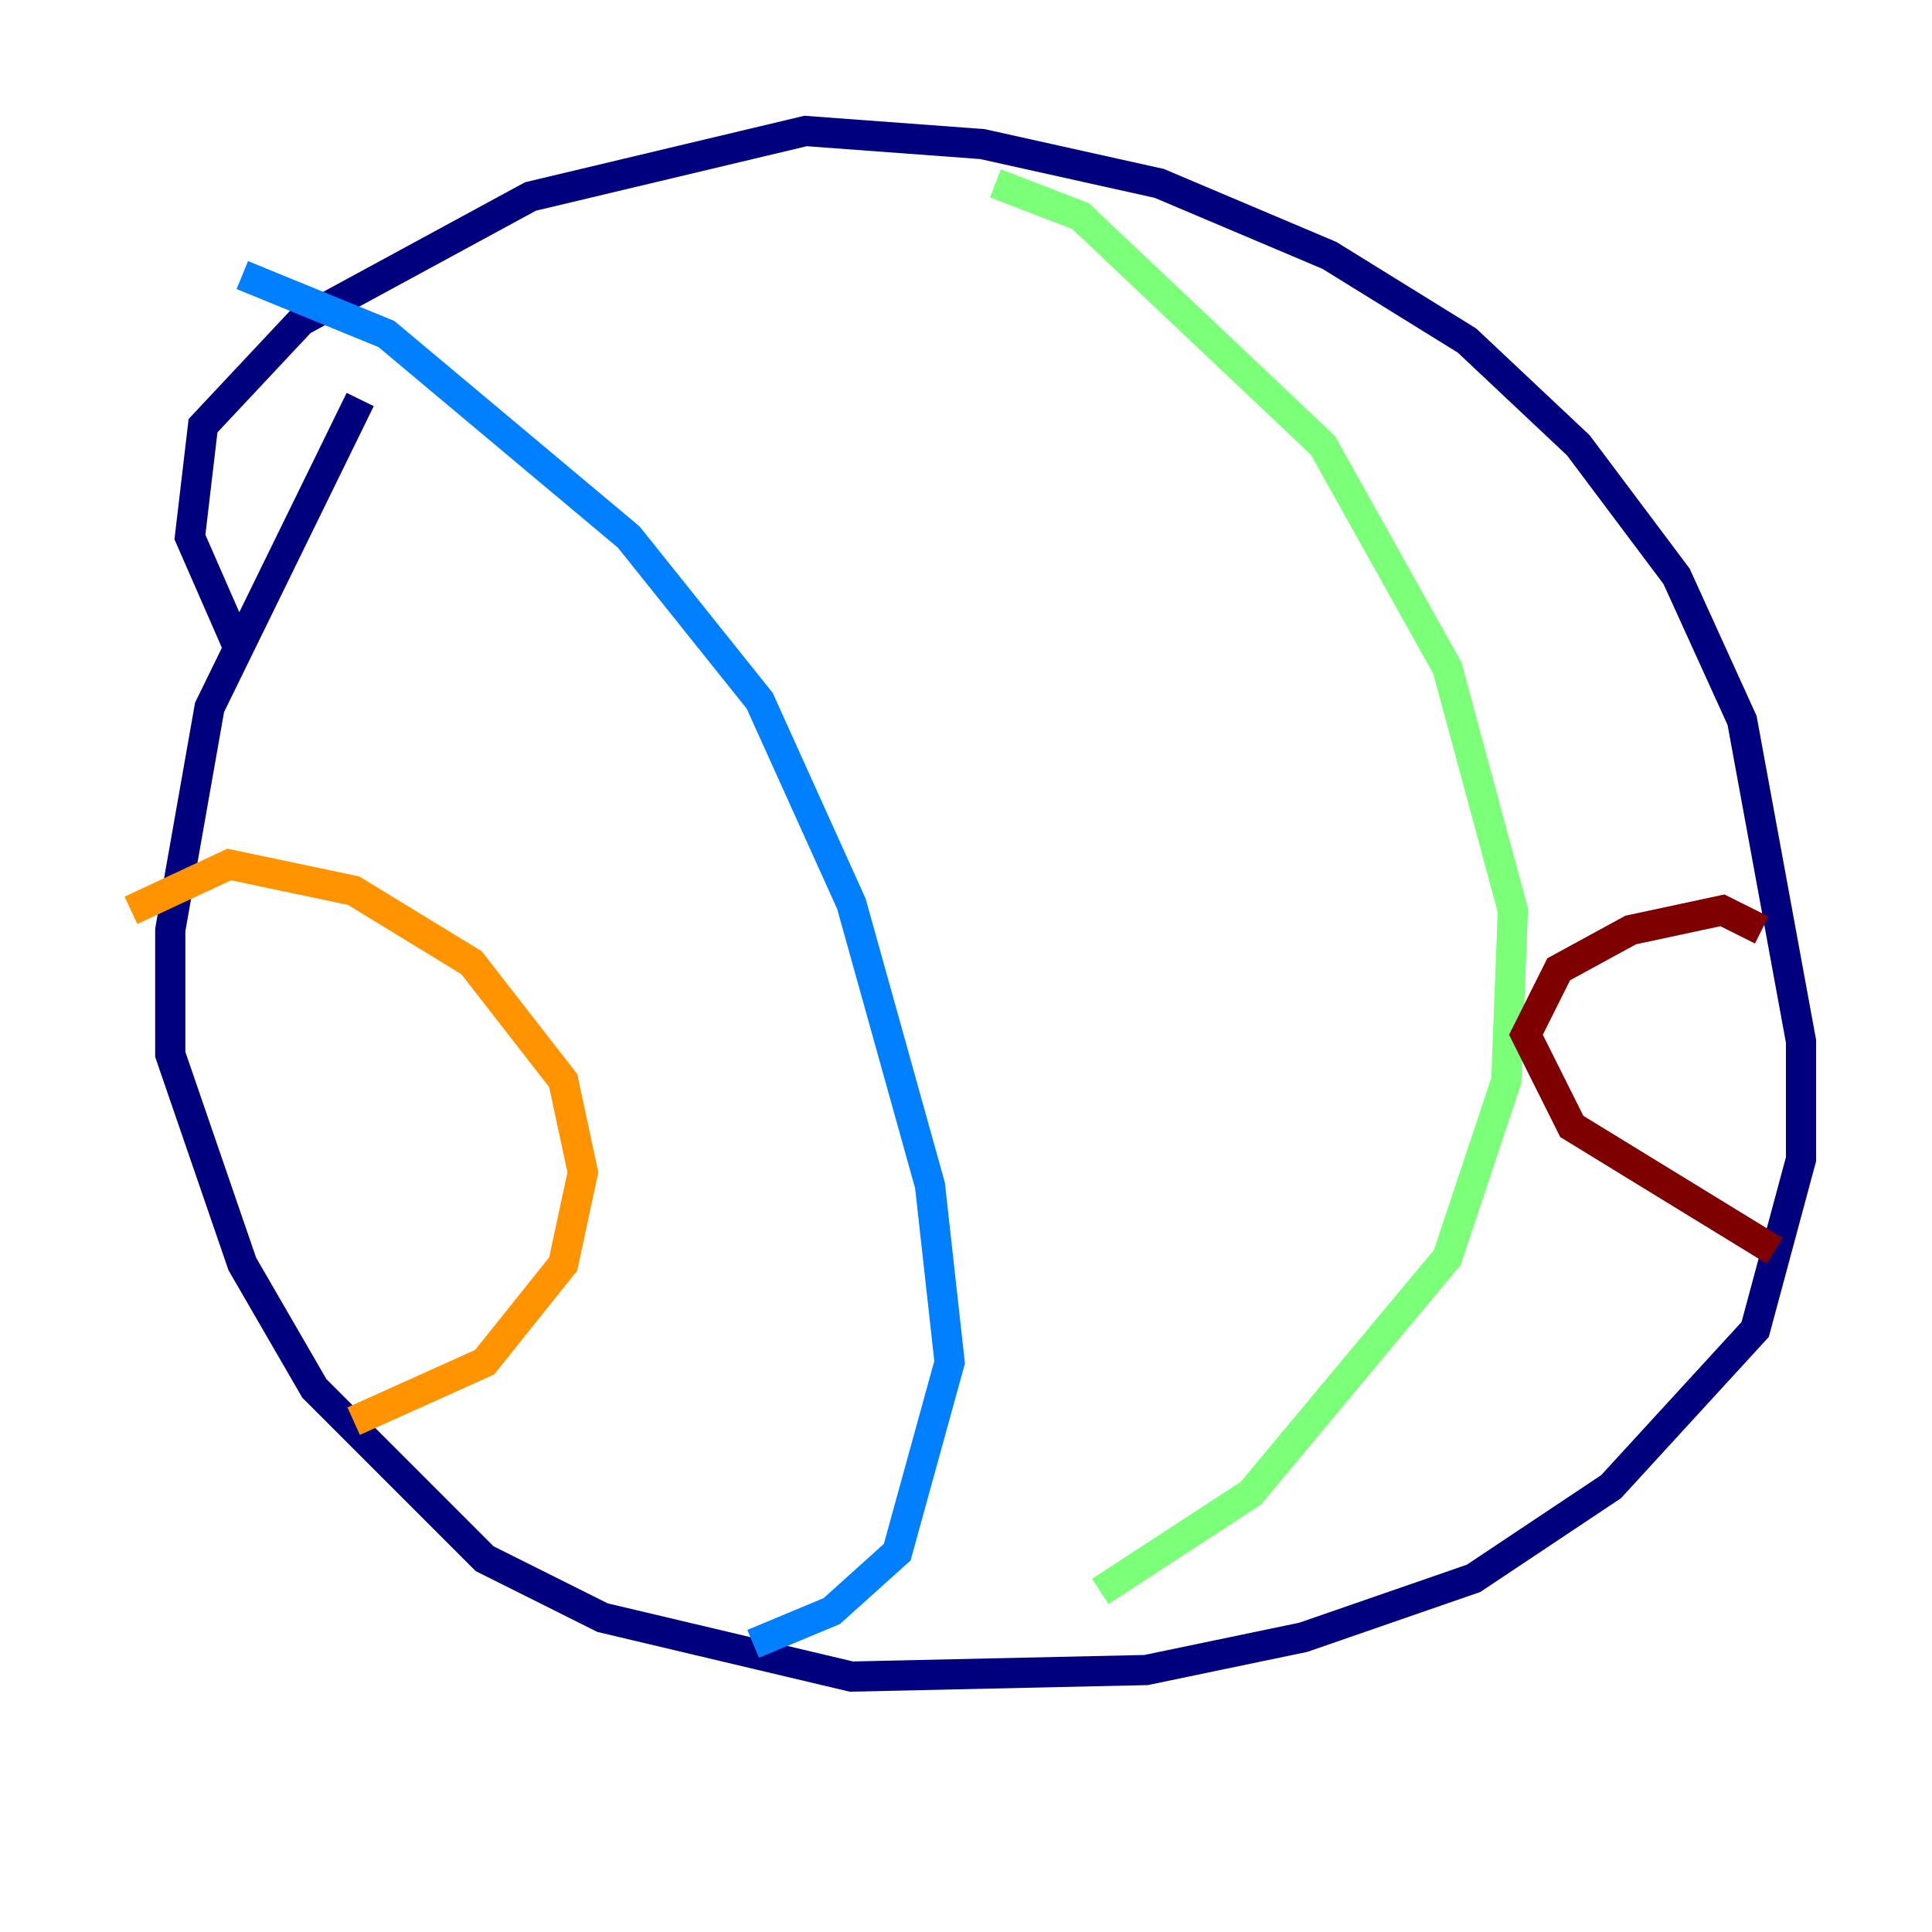 <?xml version="1.0" encoding="utf-8" ?>
<svg baseProfile="tiny" height="128" version="1.2" viewBox="0,0,128,128" width="128" xmlns="http://www.w3.org/2000/svg" xmlns:ev="http://www.w3.org/2001/xml-events" xmlns:xlink="http://www.w3.org/1999/xlink"><defs /><polyline fill="none" points="15.62,42.522 12.583,35.58 13.451,28.203 19.959,21.261 35.146,13.017 53.37,8.678 65.085,9.546 76.8,12.149 88.081,16.922 97.193,22.563 104.57,29.505 111.078,38.183 115.417,47.729 119.322,68.99 119.322,76.8 116.285,88.081 106.739,98.495 97.627,104.57 86.346,108.475 75.932,110.644 56.407,111.078 39.919,107.173 32.108,103.268 20.827,91.986 16.054,83.742 11.281,69.858 11.281,61.614 13.885,46.861 23.864,26.468" stroke="#00007f" stroke-width="2" /><polyline fill="none" points="16.054,18.224 25.6,22.129 41.654,35.58 50.332,46.427 56.407,59.878 61.614,78.536 62.915,90.251 59.444,102.834 55.105,106.739 49.898,108.909" stroke="#0080ff" stroke-width="2" /><polyline fill="none" points="65.953,12.149 71.593,14.319 87.647,29.505 95.891,44.258 100.231,60.312 99.797,71.593 95.891,83.308 82.875,98.929 72.895,105.437" stroke="#7cff79" stroke-width="2" /><polyline fill="none" points="8.678,60.312 15.186,57.275 23.43,59.01 31.241,63.783 37.315,71.593 38.617,77.668 37.315,83.742 32.108,90.251 23.43,94.156" stroke="#ff9400" stroke-width="2" /><polyline fill="none" points="116.719,61.614 114.115,60.312 108.041,61.614 103.268,64.217 101.098,68.556 104.136,74.63 117.586,82.875" stroke="#7f0000" stroke-width="2" /></svg>